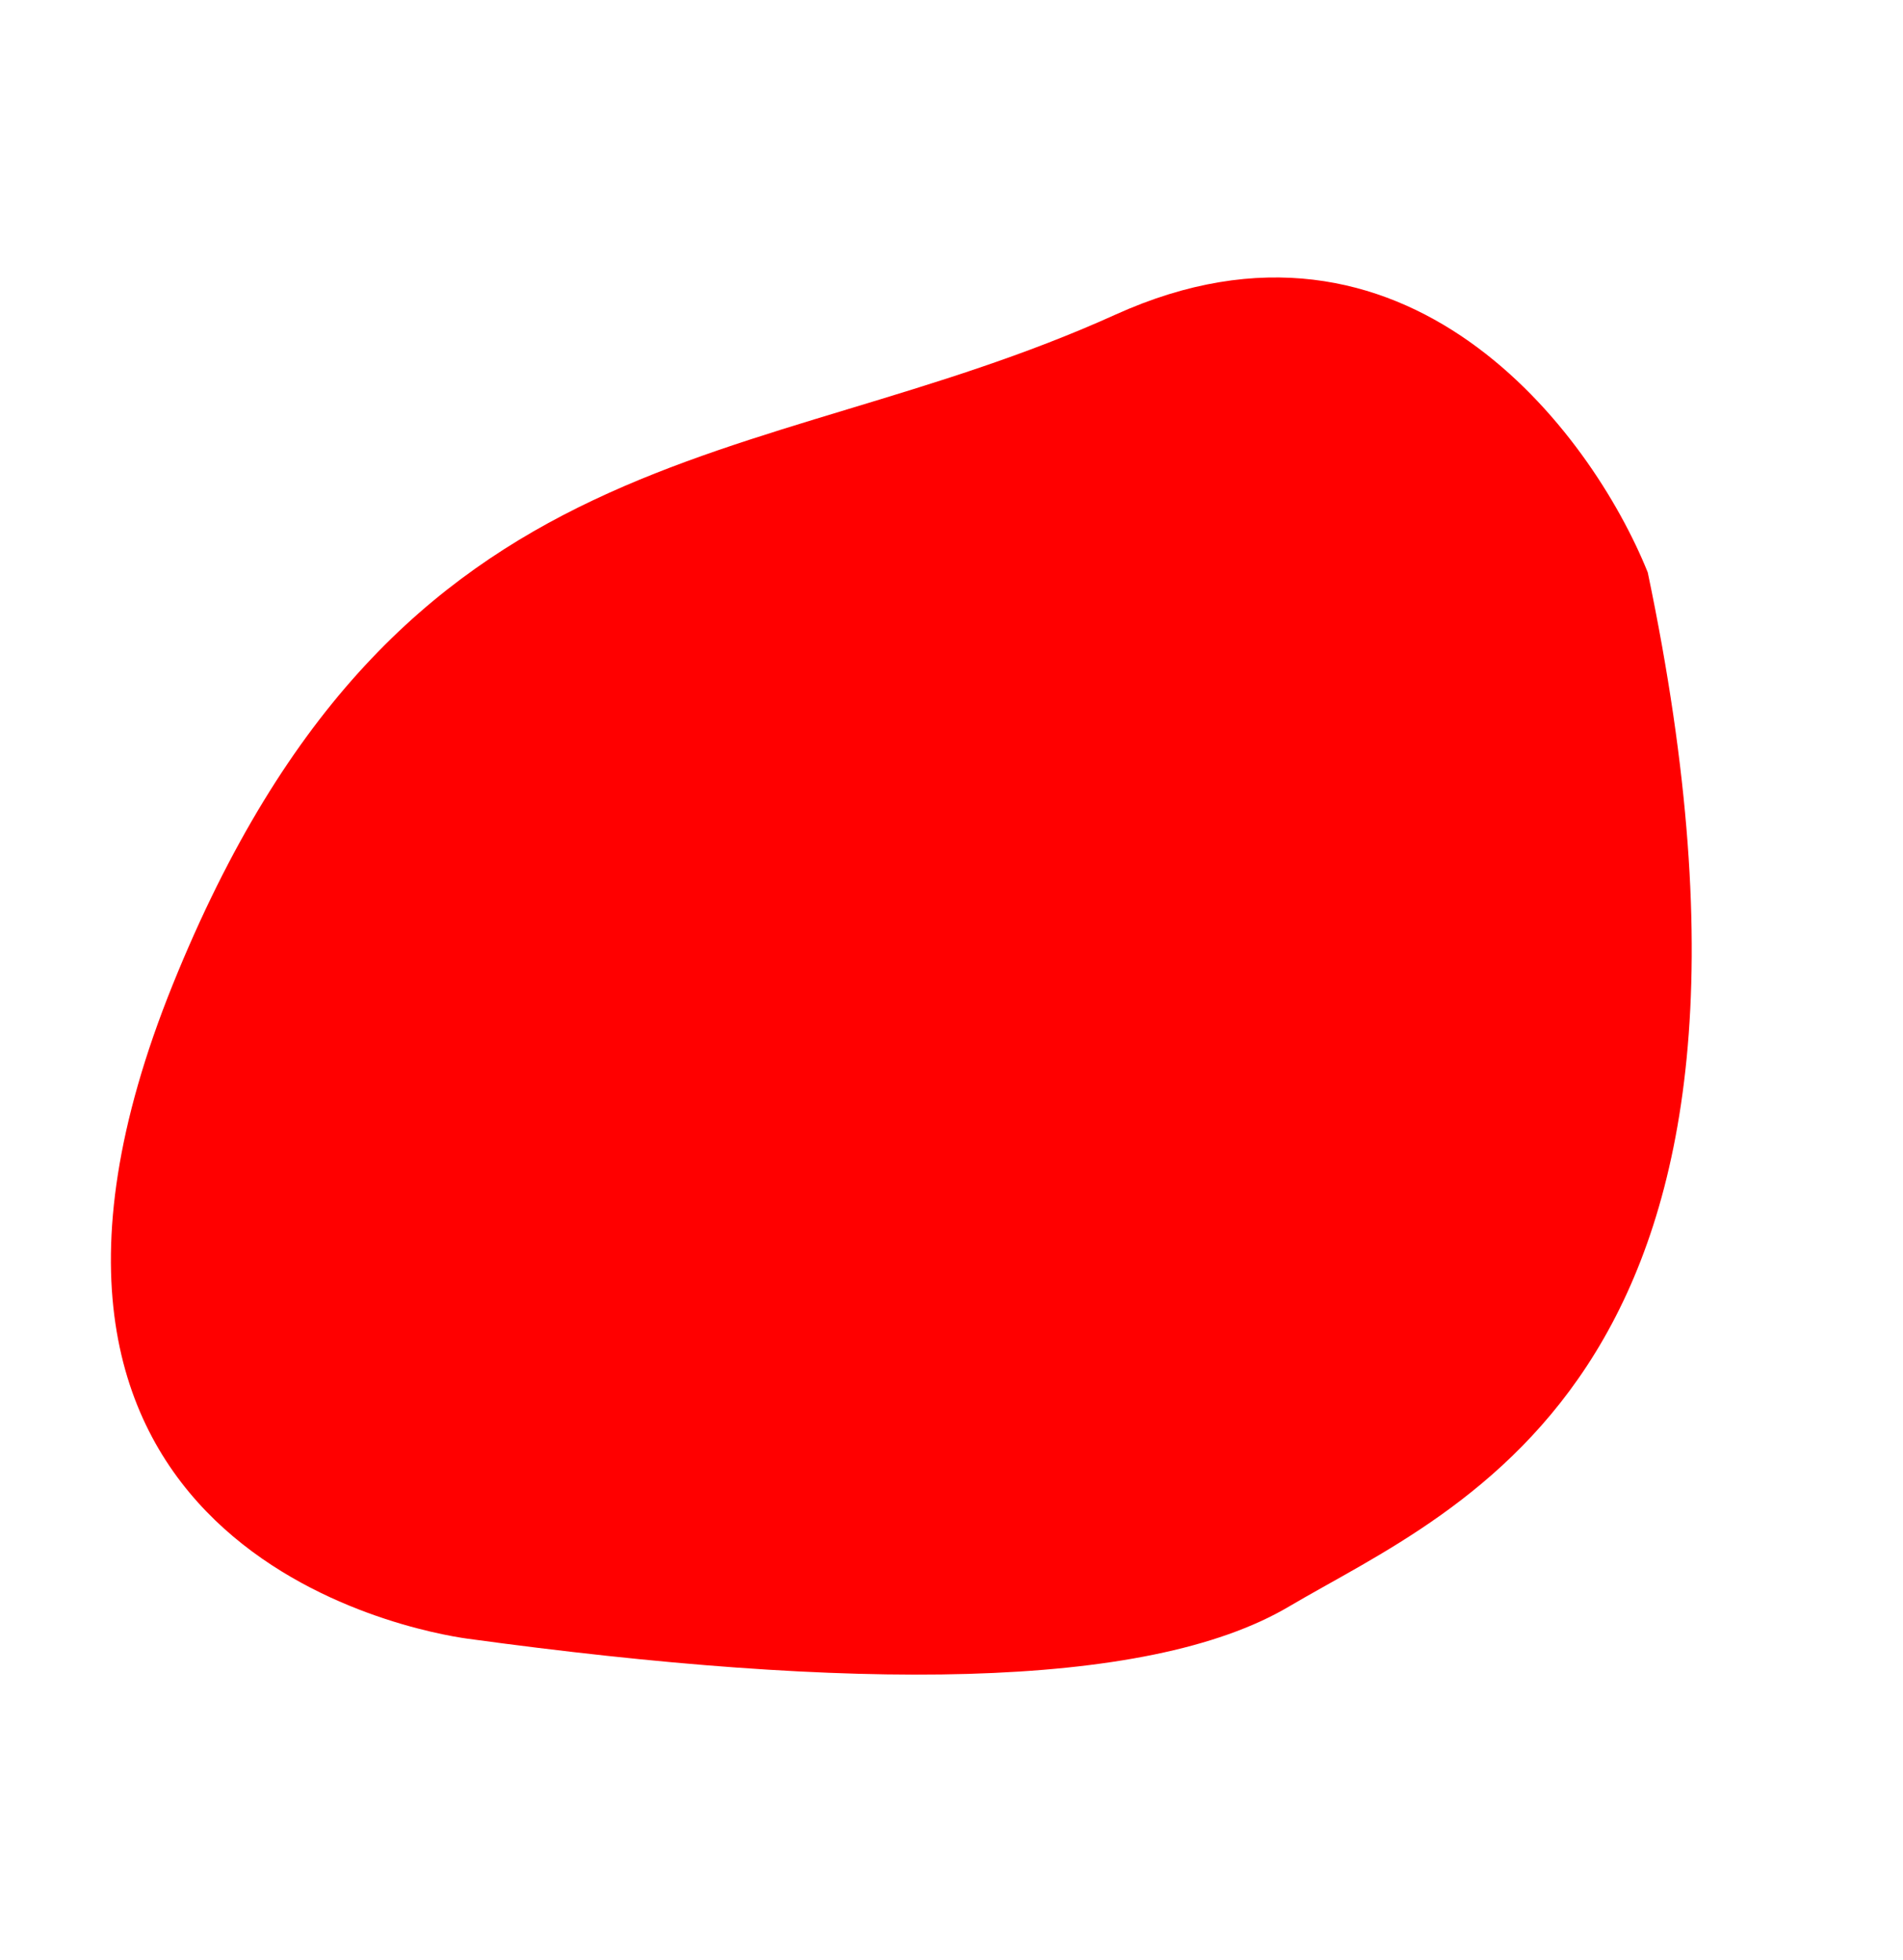 <svg width="533" height="549" viewBox="0 0 533 549" fill="none" xmlns="http://www.w3.org/2000/svg">
<path d="M461.51 160.338C508.569 384.935 408.999 421.635 361 449.999C320.999 473.635 237.999 473.646 131 459C116.116 456.963 -15.319 433.518 48.373 275.814C112.065 118.11 210.896 134.096 312.449 88.114C393.69 51.328 445.674 120.936 461.51 160.338Z" fill="red"/>
</svg>
